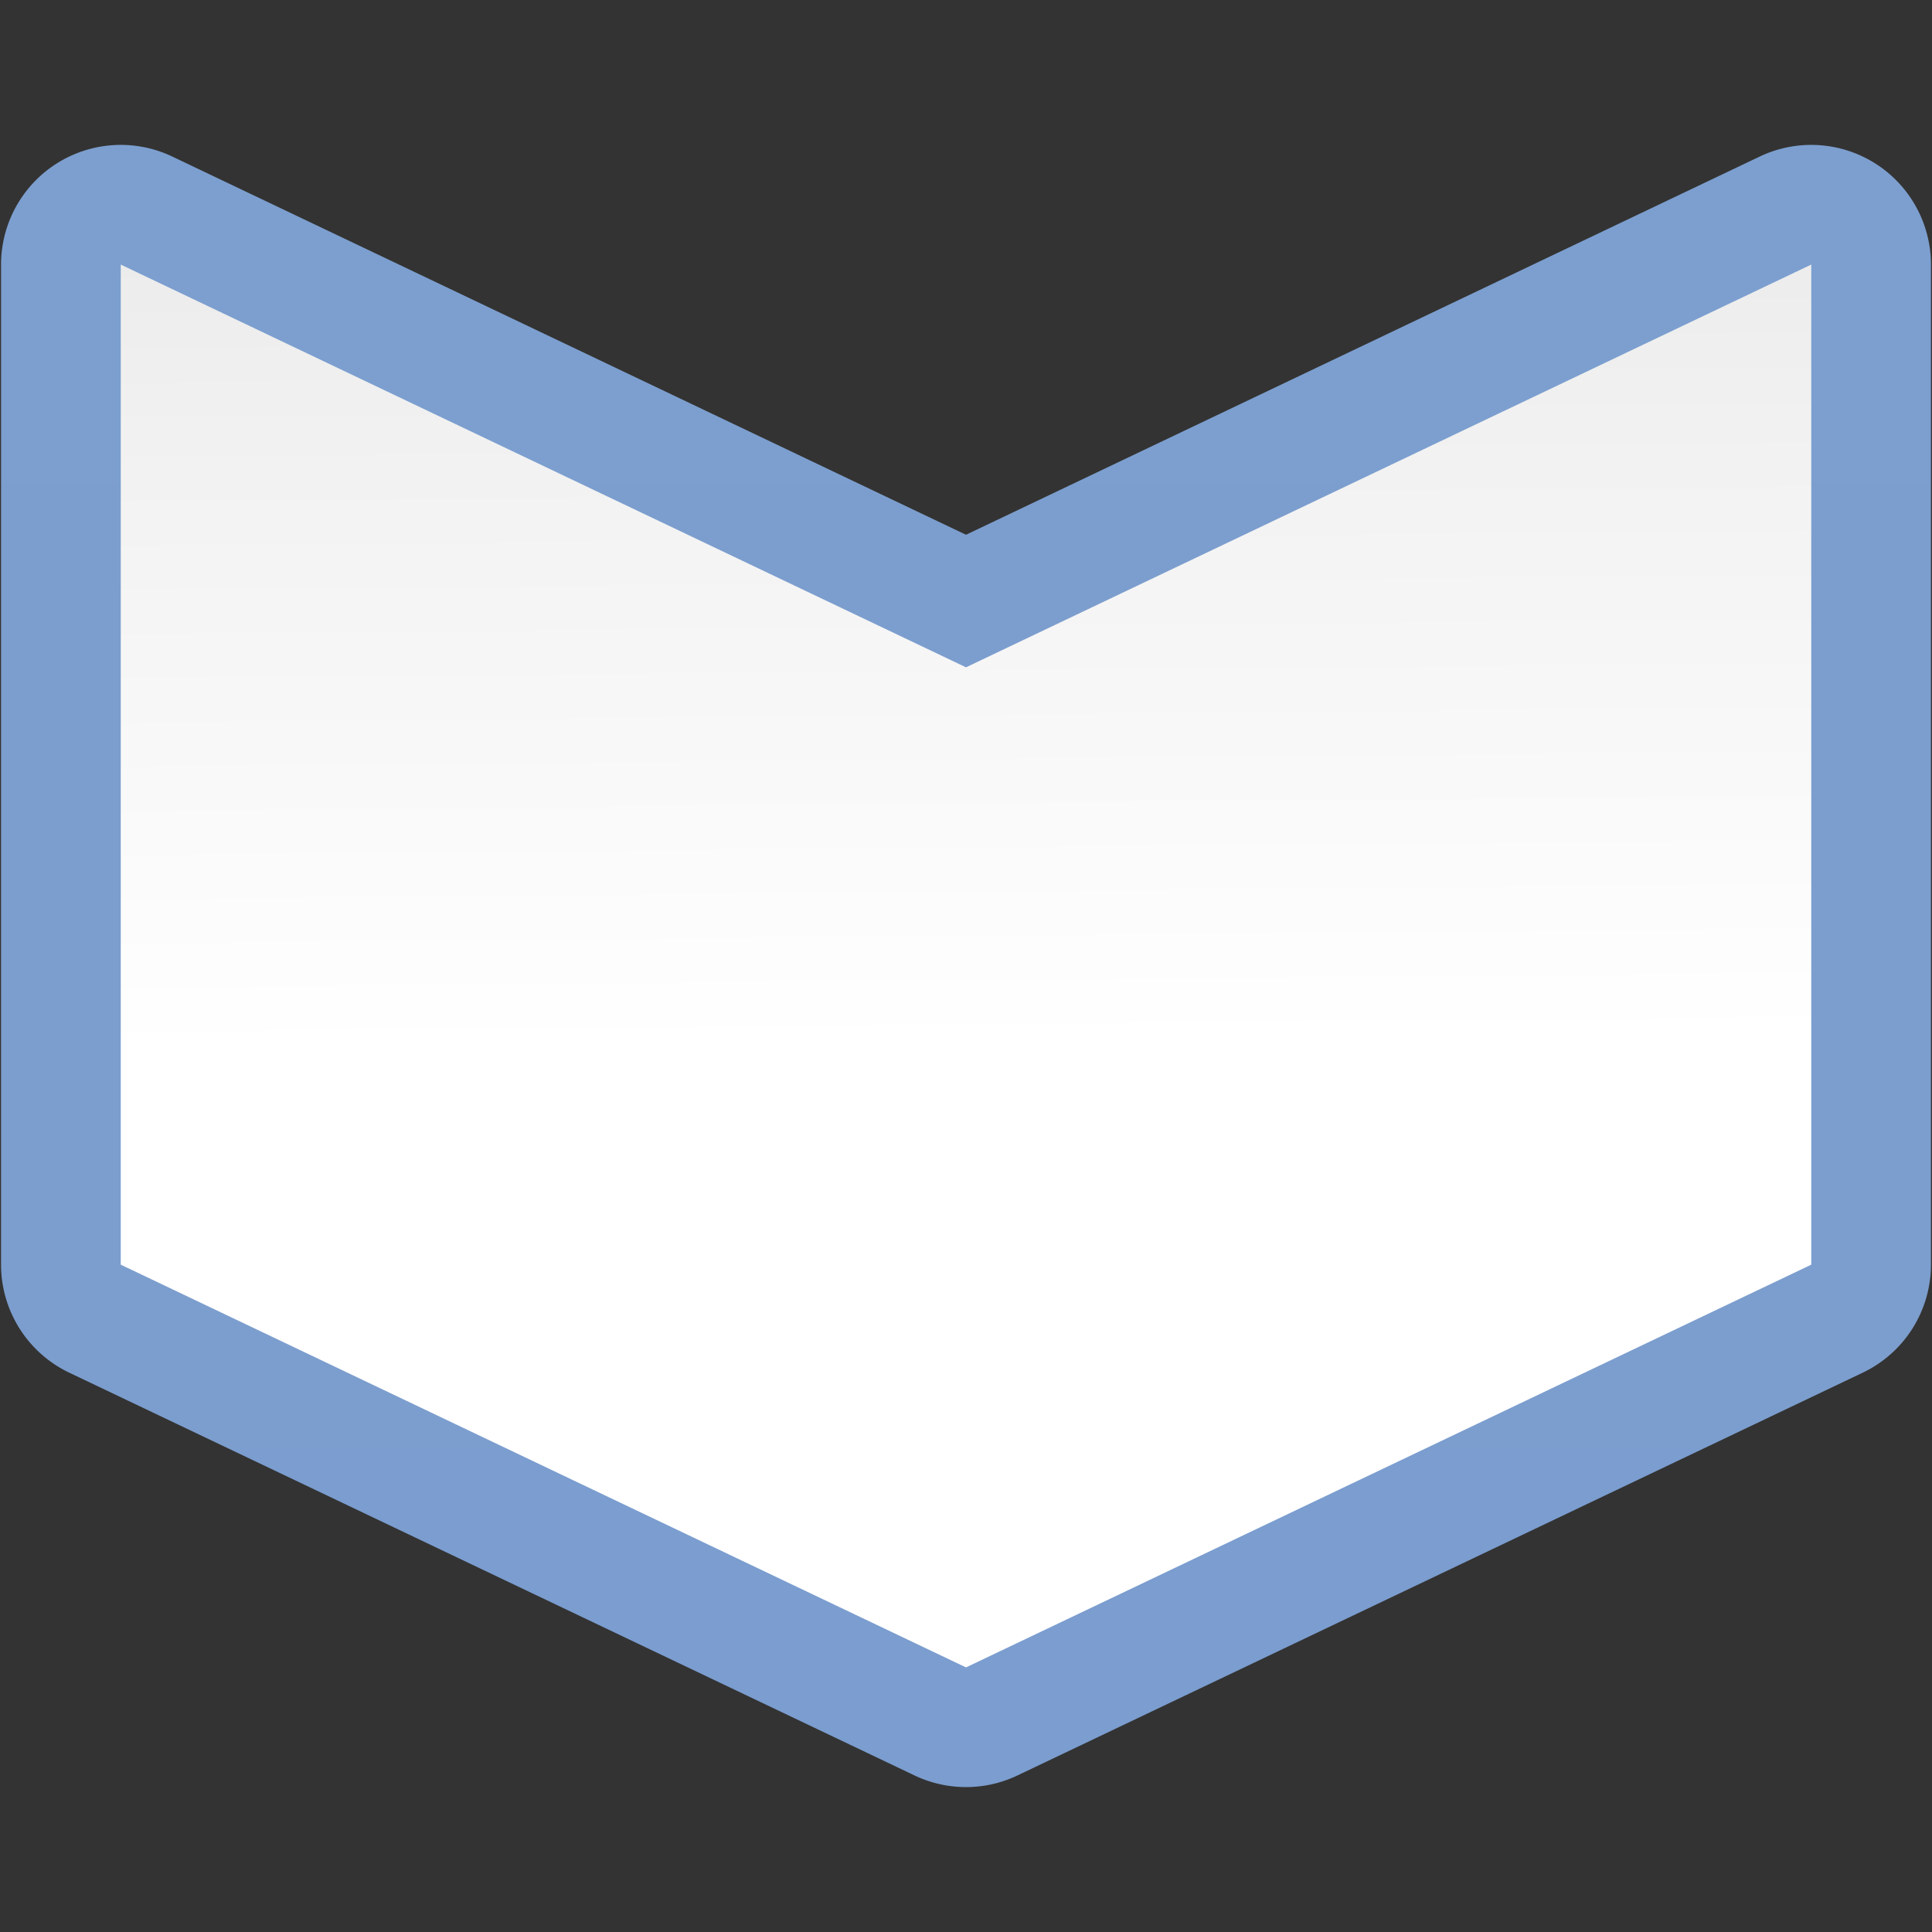 <svg height="128" viewBox="0 0 128 128" width="128" xmlns="http://www.w3.org/2000/svg" xmlns:xlink="http://www.w3.org/1999/xlink"><rect x="0" y="0" width="128" height="128" fill="#333333" stroke="none"/><linearGradient id="a" gradientUnits="userSpaceOnUse" x1="65.155" x2="64" y1="-1.33" y2="127.999"><stop offset="0" stop-color="#fff"/><stop offset=".464" stop-color="#fff"/><stop offset=".781" stop-color="#f1f1f1"/><stop offset=".906" stop-color="#eaeaea"/><stop offset="1" stop-color="#dfdfdf"/></linearGradient><linearGradient id="b" gradientUnits="userSpaceOnUse" x1="64" x2="64" y1="128" y2="0"><stop offset="0" stop-color="#7c9fcf"/><stop offset=".5" stop-color="#7c9ece"/><stop offset="1" stop-color="#7b9dcf"/></linearGradient><g transform="matrix(1 0 0 -1 0 127.999)"><path d="m64.354 9.607a7.931 7.931 0 0 0 -3.764.764l-56 26.684a7.931 7.931 0 0 0 -4.52 7.158v66.258a7.931 7.931 0 0 0 11.34 7.158l52.59-25.059 52.59 25.059a7.931 7.931 0 0 0 11.34-7.158v-66.258a7.931 7.931 0 0 0 -4.52-7.158l-56-26.684a7.931 7.931 0 0 0 -3.057-.764z" fill="url(#b)"/><path d="m120 44.212-56-26.683-56 26.683v66.258l56-26.683 56 26.683z" fill="url(#a)"/></g></svg>